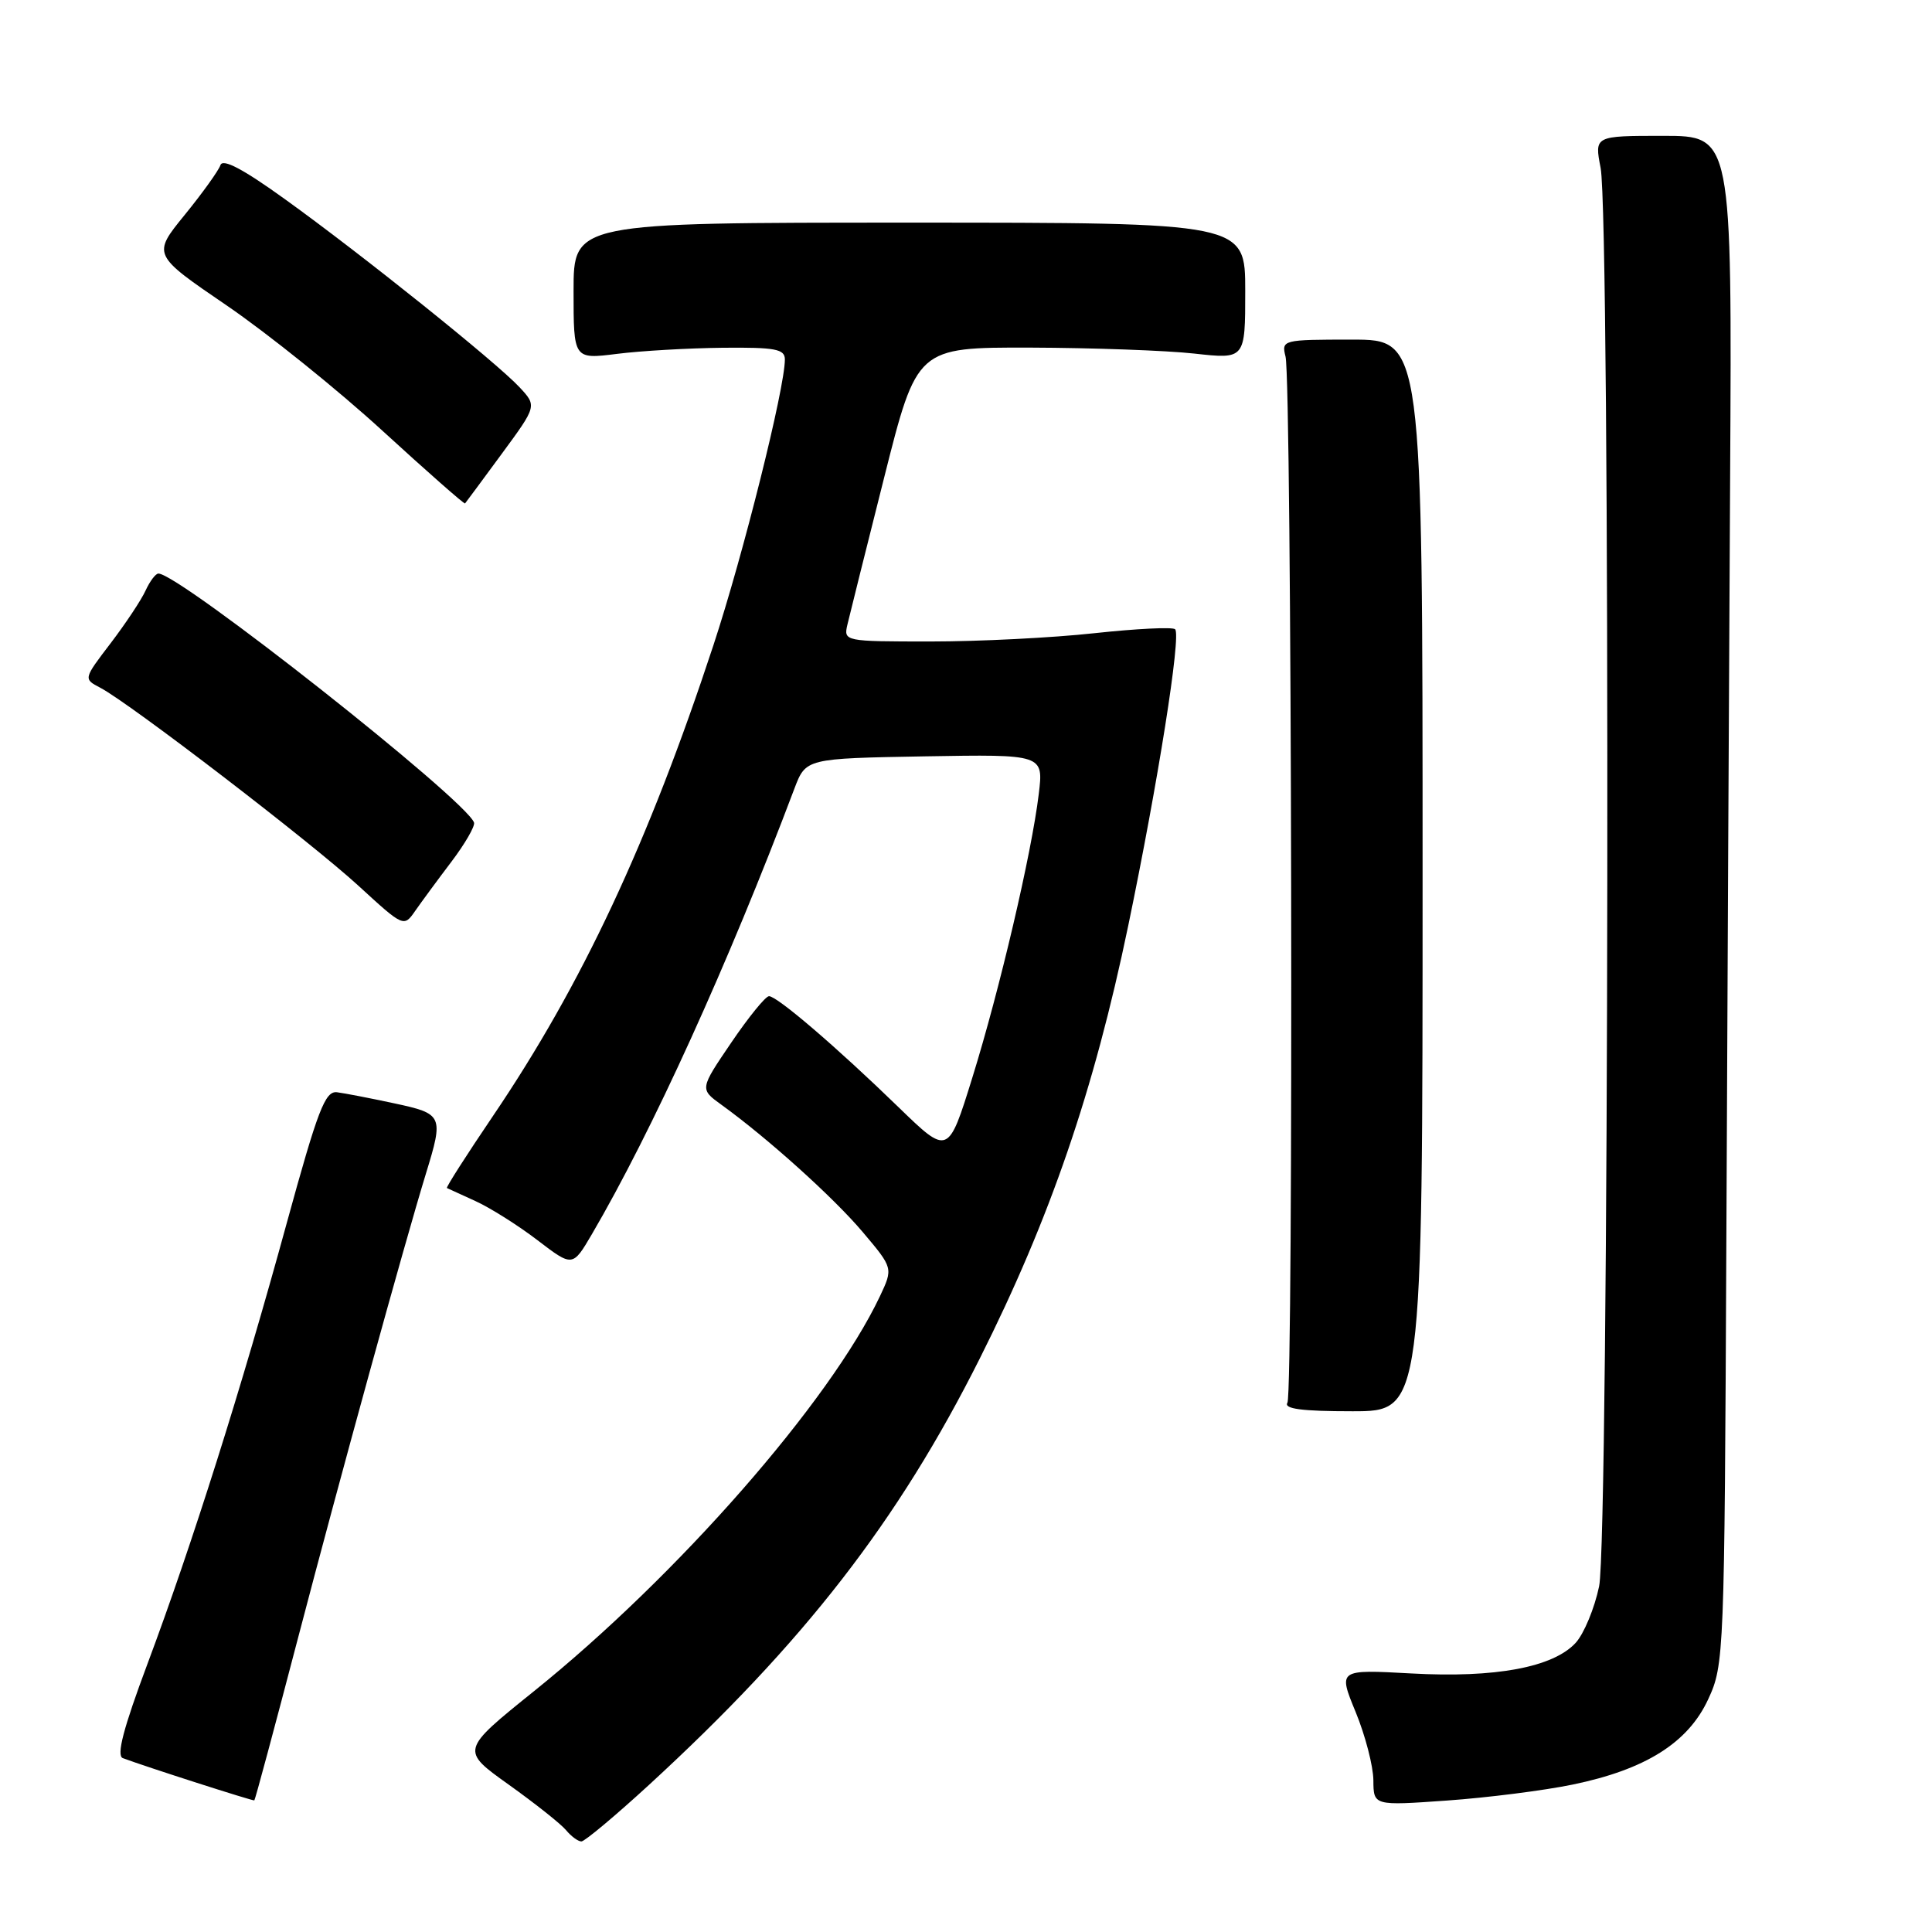 <?xml version="1.0" encoding="UTF-8" standalone="no"?>
<!DOCTYPE svg PUBLIC "-//W3C//DTD SVG 1.1//EN" "http://www.w3.org/Graphics/SVG/1.1/DTD/svg11.dtd" >
<svg xmlns="http://www.w3.org/2000/svg" xmlns:xlink="http://www.w3.org/1999/xlink" version="1.1" viewBox="0 0 256 256">
 <g >
 <path fill="currentColor"
d=" M 85.96 236.54 C 106.54 217.64 118.99 201.60 129.83 180.00 C 139.14 161.46 144.94 144.56 149.49 122.69 C 153.44 103.69 156.53 84.19 155.71 83.38 C 155.39 83.06 150.59 83.30 145.03 83.90 C 139.47 84.51 129.71 85.00 123.34 85.00 C 111.85 85.00 111.77 84.98 112.29 82.75 C 112.58 81.51 114.77 72.74 117.16 63.26 C 121.50 46.03 121.50 46.03 136.50 46.06 C 144.75 46.09 154.54 46.44 158.25 46.85 C 165.00 47.60 165.00 47.60 165.00 38.55 C 165.00 29.50 165.00 29.50 120.50 29.50 C 76.00 29.50 76.00 29.50 76.00 38.55 C 76.00 47.61 76.00 47.61 81.75 46.89 C 84.91 46.49 91.21 46.13 95.75 46.08 C 102.74 46.01 104.00 46.25 104.00 47.63 C 104.00 51.43 98.49 73.48 94.53 85.50 C 85.93 111.63 77.09 130.51 65.31 147.89 C 61.81 153.06 59.07 157.34 59.22 157.42 C 59.38 157.50 61.08 158.27 63.00 159.15 C 64.92 160.02 68.61 162.34 71.19 164.31 C 75.87 167.89 75.87 167.89 78.41 163.57 C 86.39 149.94 96.50 127.72 105.26 104.50 C 106.78 100.50 106.78 100.50 122.53 100.22 C 138.28 99.95 138.28 99.95 137.64 105.22 C 136.69 113.10 132.46 131.15 128.84 142.79 C 125.64 153.09 125.64 153.09 119.07 146.72 C 110.87 138.76 102.98 132.00 101.90 132.00 C 101.44 132.00 99.19 134.77 96.89 138.16 C 92.71 144.31 92.71 144.31 95.61 146.40 C 101.70 150.80 110.47 158.69 114.33 163.27 C 118.35 168.03 118.35 168.03 116.59 171.77 C 109.98 185.72 89.82 208.75 70.77 224.08 C 61.03 231.92 61.03 231.92 67.39 236.46 C 70.89 238.96 74.32 241.68 75.00 242.50 C 75.69 243.33 76.60 244.00 77.04 244.00 C 77.47 244.00 81.49 240.64 85.96 236.54 Z  M 39.49 217.04 C 45.05 195.79 53.51 165.08 56.44 155.50 C 58.80 147.82 58.69 147.58 52.25 146.20 C 49.09 145.52 45.67 144.86 44.66 144.73 C 43.08 144.53 42.12 147.04 37.98 162.12 C 32.02 183.89 25.43 204.74 19.53 220.50 C 16.35 229.00 15.40 232.63 16.27 232.96 C 19.40 234.13 33.52 238.66 33.70 238.56 C 33.81 238.49 36.41 228.81 39.49 217.04 Z  M 208.36 236.47 C 218.03 234.48 223.68 230.93 226.35 225.15 C 228.46 220.59 228.50 219.42 228.75 164.50 C 228.89 133.70 229.11 88.14 229.25 63.25 C 229.50 18.00 229.50 18.00 220.38 18.00 C 211.27 18.00 211.27 18.00 212.09 22.25 C 213.40 29.00 213.21 203.89 211.89 210.20 C 211.28 213.12 209.88 216.48 208.79 217.68 C 205.80 220.93 198.17 222.36 187.00 221.74 C 177.31 221.21 177.31 221.21 179.63 226.85 C 180.91 229.96 181.96 234.02 181.98 235.89 C 182.00 239.27 182.00 239.27 191.75 238.58 C 197.11 238.20 204.59 237.25 208.36 236.47 Z  M 188.50 116.00 C 188.50 45.00 188.50 45.00 179.14 45.00 C 169.94 45.00 169.79 45.04 170.34 47.25 C 171.17 50.59 171.41 184.53 170.59 185.86 C 170.08 186.68 172.48 187.00 179.19 187.00 C 188.50 187.00 188.50 187.00 188.50 116.00 Z  M 59.81 114.19 C 61.62 111.80 62.97 109.46 62.81 108.99 C 61.69 105.93 23.76 76.00 20.99 76.00 C 20.62 76.00 19.86 77.01 19.29 78.25 C 18.73 79.49 16.64 82.63 14.66 85.23 C 11.05 89.96 11.05 89.96 13.27 91.12 C 17.14 93.13 41.24 111.62 47.50 117.37 C 53.46 122.84 53.51 122.87 55.00 120.72 C 55.83 119.53 57.99 116.59 59.81 114.19 Z  M 66.48 60.14 C 71.15 53.79 71.15 53.79 68.83 51.30 C 65.74 47.99 47.96 33.73 37.78 26.41 C 32.22 22.40 29.51 20.97 29.21 21.88 C 28.96 22.61 26.83 25.58 24.47 28.48 C 20.18 33.75 20.18 33.75 30.06 40.49 C 35.50 44.21 44.78 51.67 50.68 57.08 C 56.59 62.49 61.51 66.82 61.62 66.71 C 61.72 66.59 63.91 63.64 66.48 60.14 Z "/>
</g>
</svg>